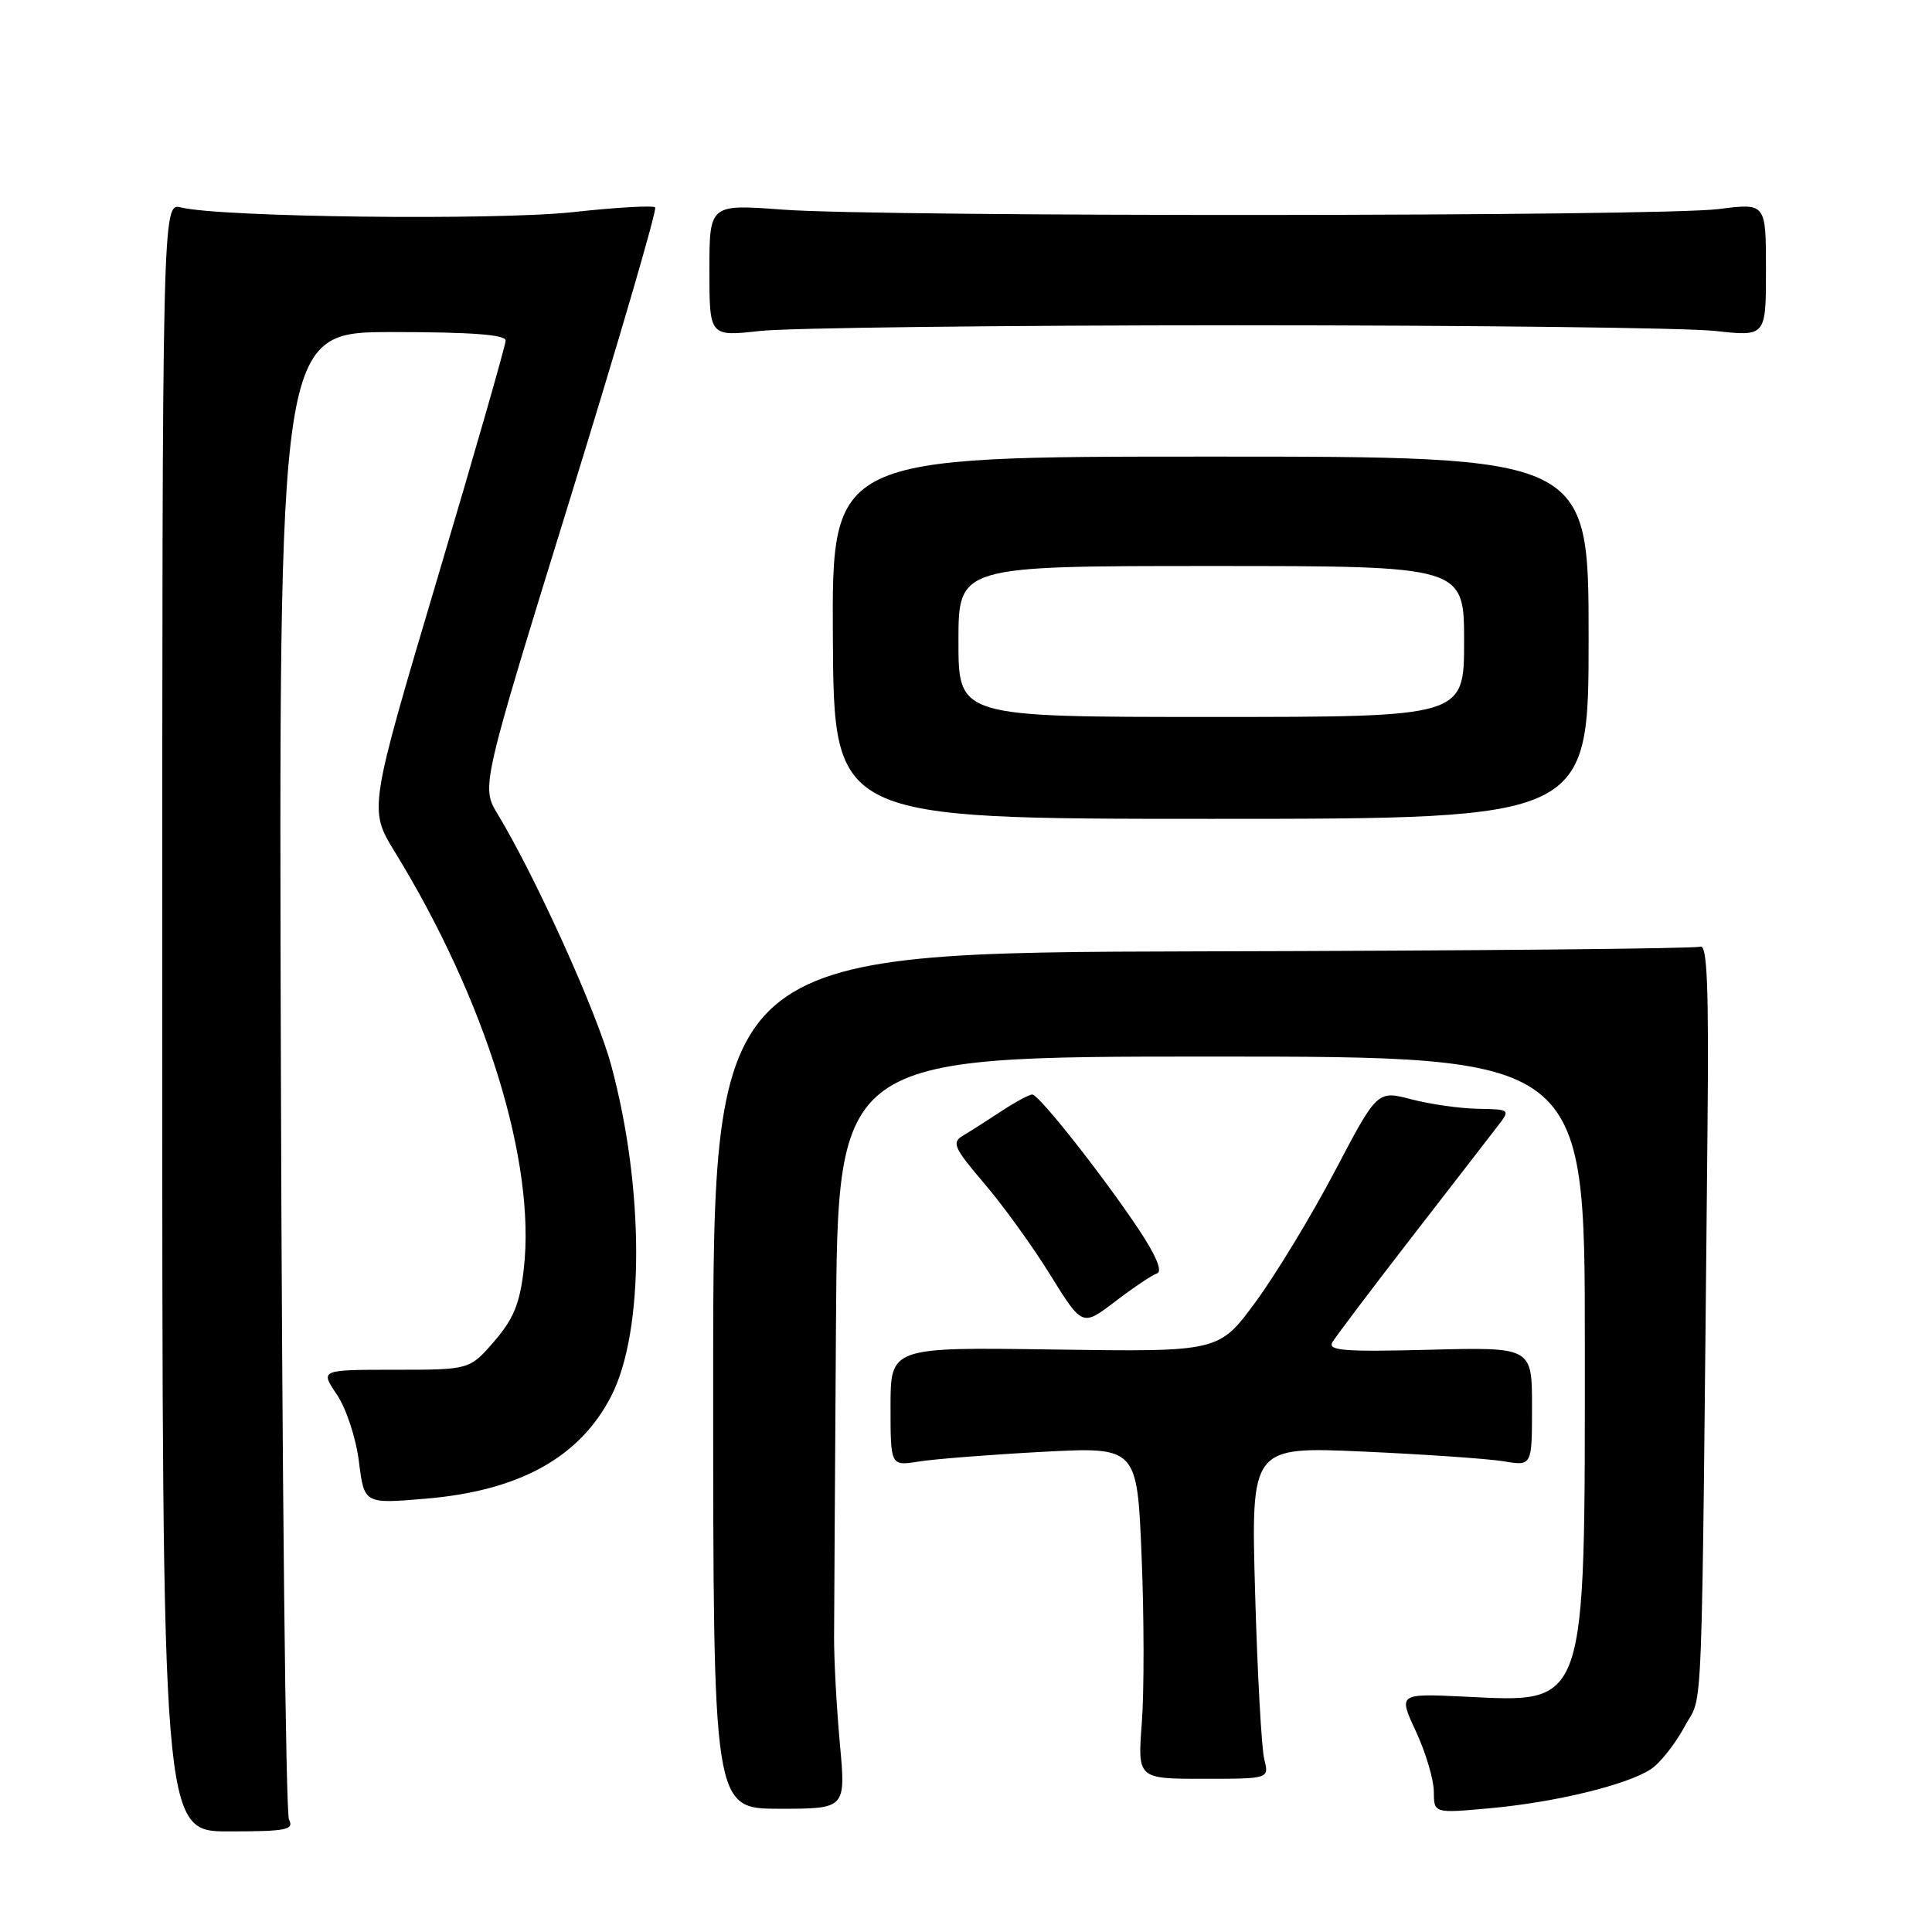 <?xml version="1.0" encoding="UTF-8" standalone="no"?>
<!DOCTYPE svg PUBLIC "-//W3C//DTD SVG 1.1//EN" "http://www.w3.org/Graphics/SVG/1.1/DTD/svg11.dtd" >
<svg xmlns="http://www.w3.org/2000/svg" xmlns:xlink="http://www.w3.org/1999/xlink" version="1.1" viewBox="0 0 256 256">
 <g >
 <path fill="currentColor"
d=" M 38.29 241.08 C 37.86 240.21 37.37 195.51 37.22 141.75 C 36.93 44.00 36.93 44.00 51.97 44.00 C 62.37 44.00 67.00 44.34 67.00 45.12 C 67.00 45.73 62.92 59.96 57.93 76.73 C 48.86 107.24 48.86 107.24 52.31 112.87 C 64.39 132.57 71.01 153.95 69.41 168.09 C 68.89 172.72 68.06 174.75 65.49 177.73 C 62.23 181.50 62.23 181.50 52.32 181.50 C 42.41 181.50 42.41 181.50 44.64 184.79 C 45.88 186.63 47.17 190.55 47.56 193.67 C 48.26 199.27 48.26 199.27 56.33 198.59 C 68.80 197.55 76.79 193.15 80.99 184.99 C 85.41 176.39 85.40 157.37 80.95 141.03 C 79.04 134.02 70.97 116.19 65.94 107.87 C 63.75 104.25 63.75 104.25 75.53 66.11 C 82.01 45.14 87.09 27.75 86.81 27.48 C 86.53 27.20 81.63 27.48 75.90 28.11 C 65.65 29.22 29.23 28.79 24.00 27.49 C 21.50 26.86 21.50 26.86 21.50 134.76 C 21.50 242.67 21.50 242.67 30.29 242.67 C 37.98 242.67 38.99 242.47 38.29 241.08 Z  M 111.29 231.08 C 110.86 226.36 110.51 220.03 110.52 217.00 C 110.53 213.97 110.64 195.41 110.77 175.75 C 111.00 140.00 111.00 140.00 160.50 140.00 C 210.00 140.00 210.00 140.00 210.00 178.03 C 210.00 226.77 210.40 225.60 193.99 224.81 C 185.28 224.40 185.28 224.40 187.63 229.45 C 188.92 232.23 189.98 235.80 189.99 237.39 C 190.00 240.28 190.00 240.28 197.42 239.60 C 206.07 238.82 215.55 236.52 218.74 234.43 C 219.97 233.63 221.99 231.06 223.24 228.74 C 225.72 224.08 225.43 231.69 226.25 149.99 C 226.44 130.74 226.22 125.08 225.29 125.44 C 224.62 125.70 194.92 125.98 159.29 126.06 C 94.50 126.22 94.50 126.22 94.50 182.94 C 94.50 239.67 94.50 239.67 103.29 239.67 C 112.08 239.67 112.08 239.67 111.29 231.08 Z  M 167.52 233.10 C 167.16 231.67 166.61 221.76 166.31 211.09 C 165.76 191.68 165.76 191.68 180.63 192.34 C 188.81 192.71 197.19 193.29 199.25 193.63 C 203.00 194.26 203.00 194.26 203.00 186.38 C 203.00 178.50 203.00 178.50 189.38 178.85 C 178.14 179.14 175.90 178.97 176.55 177.85 C 176.99 177.11 181.65 170.93 186.92 164.12 C 192.19 157.31 197.33 150.68 198.33 149.37 C 200.17 147.00 200.17 147.00 195.83 146.92 C 193.45 146.88 189.47 146.31 187.00 145.66 C 182.50 144.49 182.50 144.49 176.89 155.16 C 173.80 161.04 169.08 168.83 166.39 172.49 C 161.52 179.13 161.52 179.13 139.76 178.82 C 118.00 178.50 118.00 178.50 118.00 186.38 C 118.00 194.26 118.00 194.26 121.75 193.66 C 123.81 193.33 131.17 192.75 138.09 192.38 C 150.68 191.71 150.68 191.71 151.27 206.25 C 151.60 214.25 151.61 224.15 151.30 228.25 C 150.73 235.70 150.73 235.70 159.45 235.70 C 168.18 235.70 168.18 235.70 167.52 233.10 Z  M 153.31 168.73 C 154.07 168.48 153.19 166.36 150.90 162.92 C 146.20 155.86 137.70 145.07 136.79 145.03 C 136.41 145.01 134.55 146.01 132.67 147.25 C 130.79 148.49 128.49 149.95 127.56 150.50 C 126.08 151.38 126.42 152.13 130.39 156.78 C 132.88 159.68 136.82 165.14 139.16 168.92 C 143.41 175.78 143.41 175.78 147.77 172.45 C 150.16 170.62 152.66 168.95 153.31 168.73 Z  M 210.50 84.50 C 210.50 60.50 210.50 60.50 160.36 60.50 C 110.22 60.50 110.22 60.50 110.36 84.50 C 110.50 108.50 110.50 108.50 160.50 108.50 C 210.50 108.50 210.50 108.50 210.50 84.50 Z  M 164.00 43.10 C 195.07 43.10 223.54 43.44 227.25 43.85 C 234.00 44.60 234.00 44.60 234.00 35.75 C 234.00 26.90 234.00 26.90 227.75 27.70 C 219.96 28.70 117.02 28.76 103.75 27.78 C 94.00 27.05 94.00 27.05 94.00 35.83 C 94.00 44.60 94.00 44.60 100.75 43.85 C 104.46 43.44 132.93 43.10 164.00 43.10 Z  M 127.00 85.00 C 127.00 75.00 127.00 75.00 160.50 75.00 C 194.00 75.00 194.00 75.00 194.00 85.00 C 194.00 95.00 194.00 95.00 160.50 95.00 C 127.00 95.00 127.00 95.00 127.00 85.00 Z "/>
</g>
</svg>